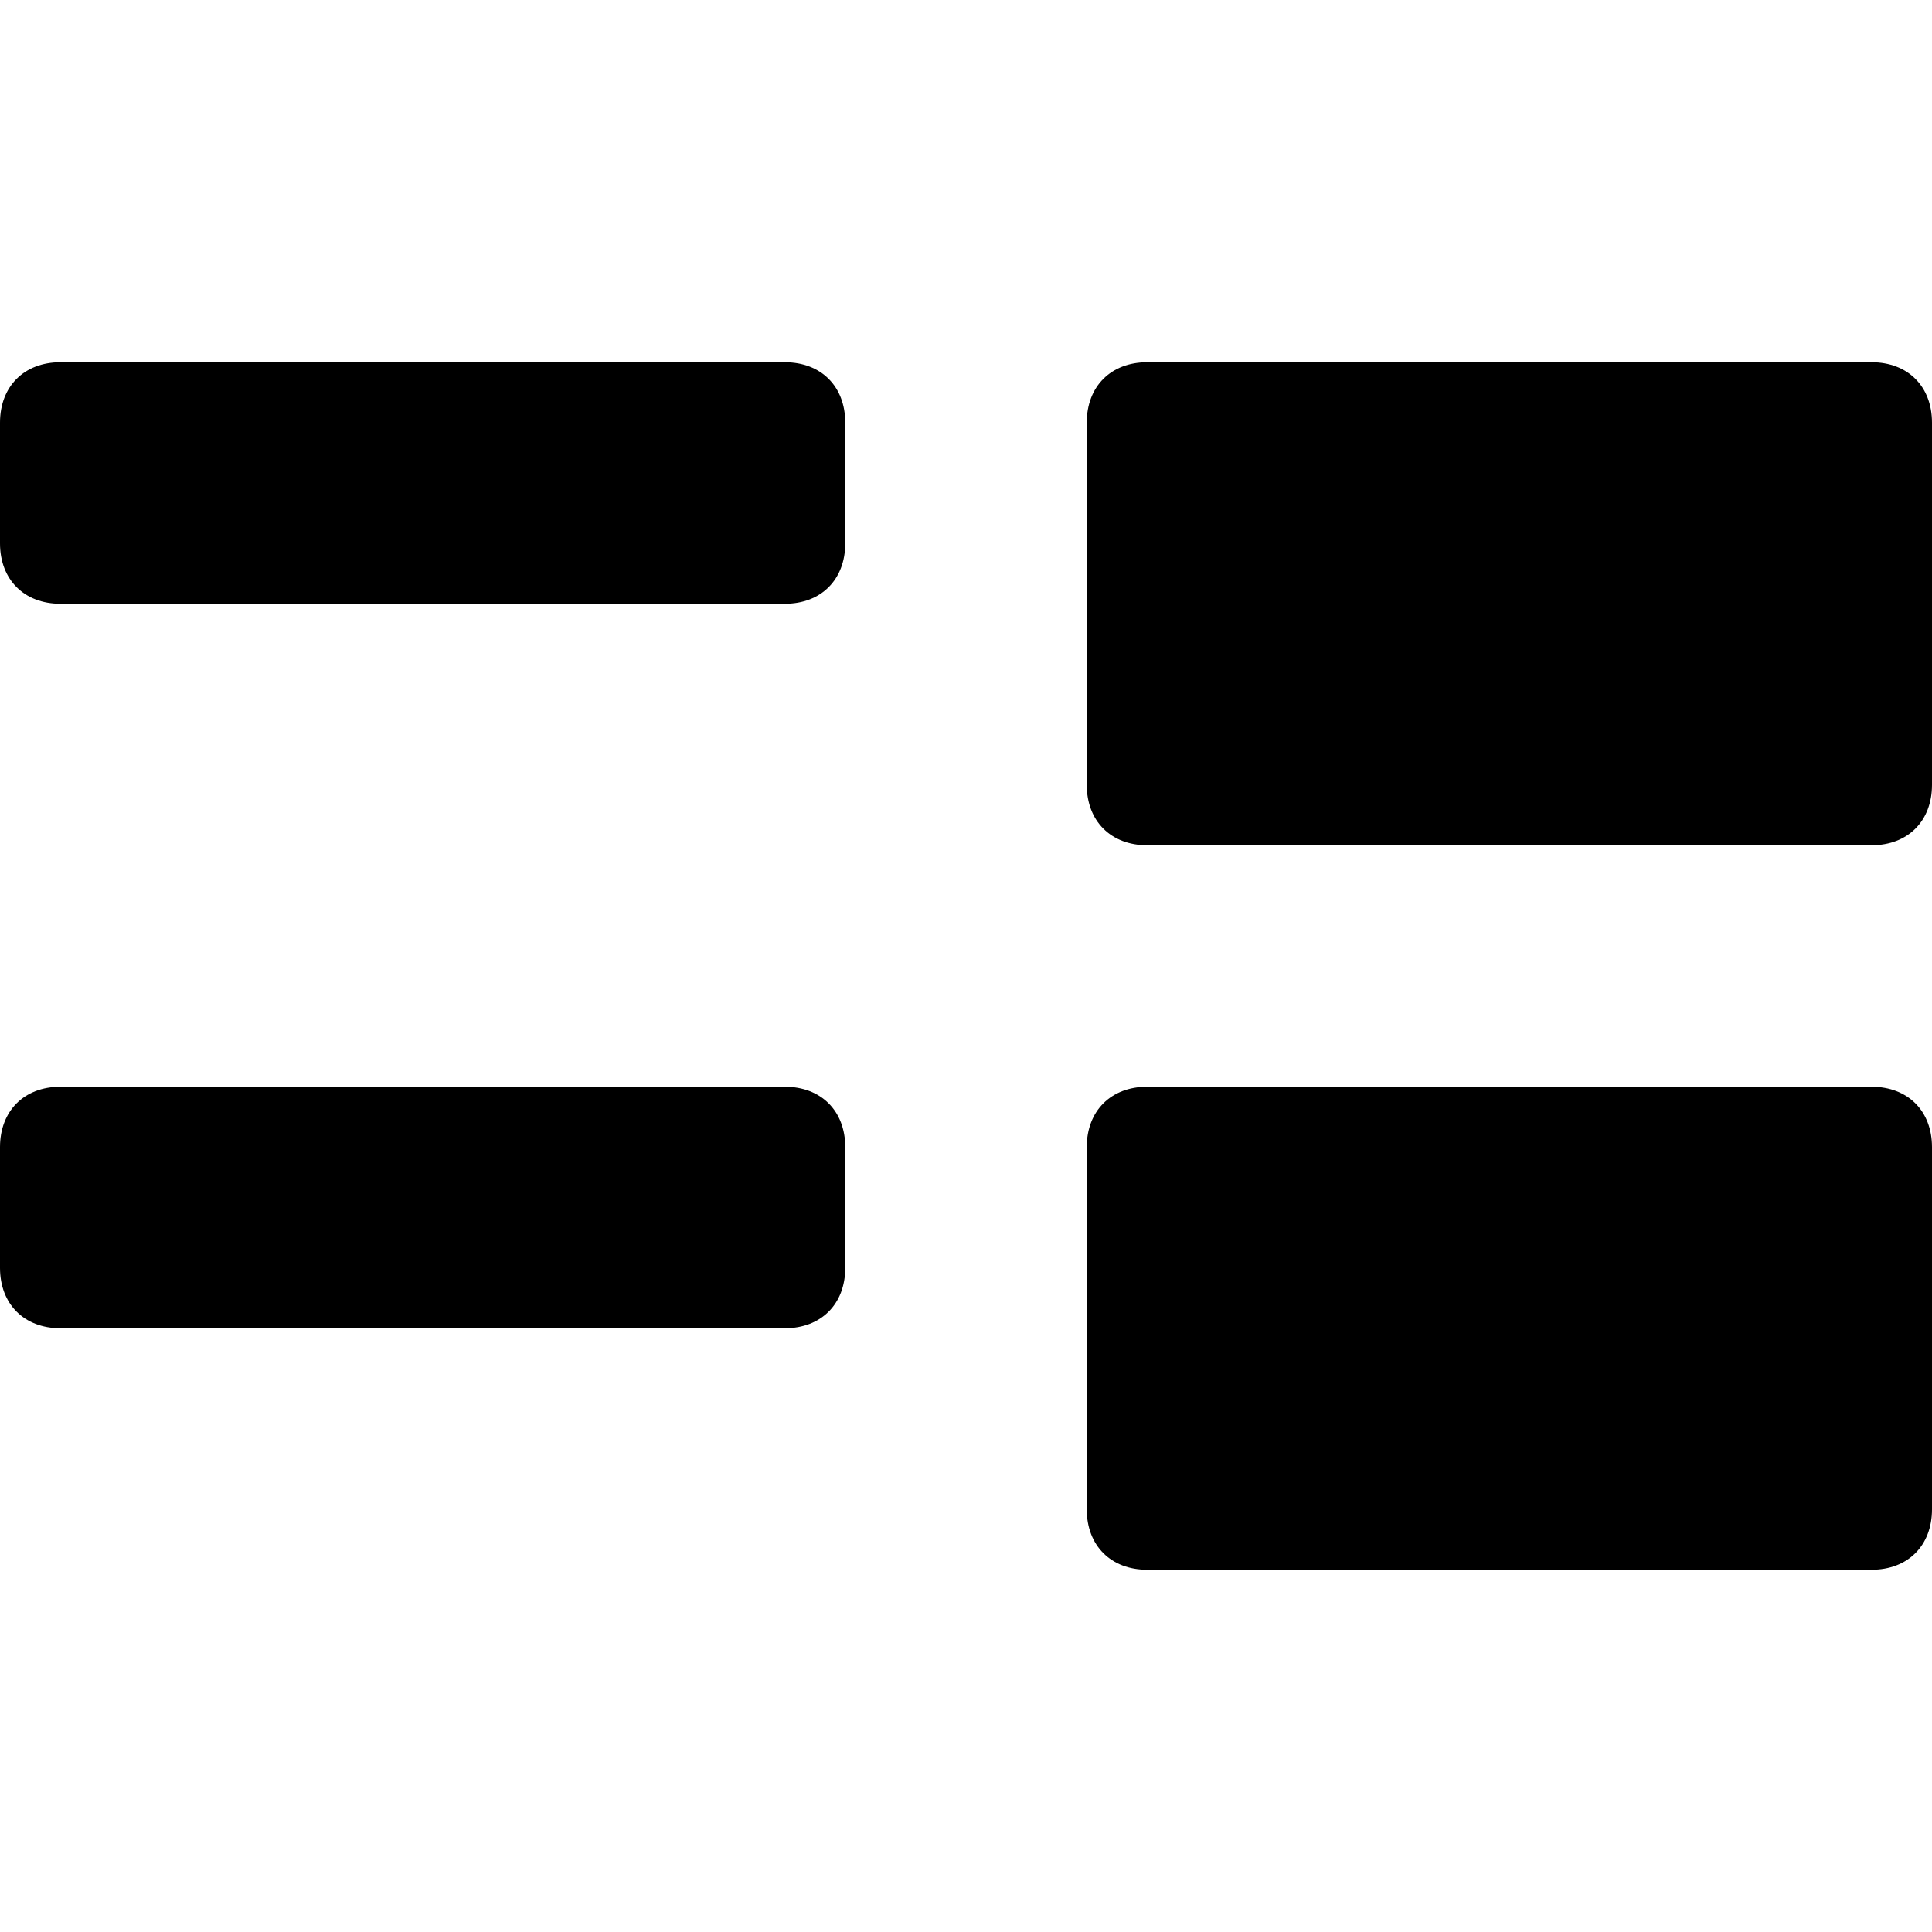 <?xml version="1.0" encoding="utf-8"?>
<!-- Generator: Adobe Illustrator 17.1.0, SVG Export Plug-In . SVG Version: 6.00 Build 0)  -->
<!DOCTYPE svg PUBLIC "-//W3C//DTD SVG 1.1//EN" "http://www.w3.org/Graphics/SVG/1.1/DTD/svg11.dtd">
<svg version="1.1" id="Layer_1" xmlns="http://www.w3.org/2000/svg" xmlns:xlink="http://www.w3.org/1999/xlink" x="0px" y="0px"
	 width="16px" height="16px" viewBox="0 0 16 16" enable-background="new 0 0 16 16" xml:space="preserve">
<path d="M9,3.5C9,3.2,9.2,3,9.5,3h6C15.8,3,16,3.2,16,3.5v3C16,6.8,15.8,7,15.5,7h-6C9.2,7,9,6.8,9,6.5V3.5z"/>
<path d="M0,3.5C0,3.2,0.2,3,0.5,3h6C6.8,3,7,3.2,7,3.5v1C7,4.8,6.8,5,6.5,5h-6C0.2,5,0,4.8,0,4.5V3.5z"/>
<path d="M9,9.5C9,9.2,9.2,9,9.5,9h6C15.8,9,16,9.2,16,9.5v3c0,0.3-0.2,0.5-0.5,0.5h-6C9.2,13,9,12.8,9,12.5V9.5z"/>
<path d="M0,9.5C0,9.2,0.2,9,0.5,9h6C6.8,9,7,9.2,7,9.5v1C7,10.8,6.8,11,6.5,11h-6C0.2,11,0,10.8,0,10.5V9.5z"/>
</svg>
